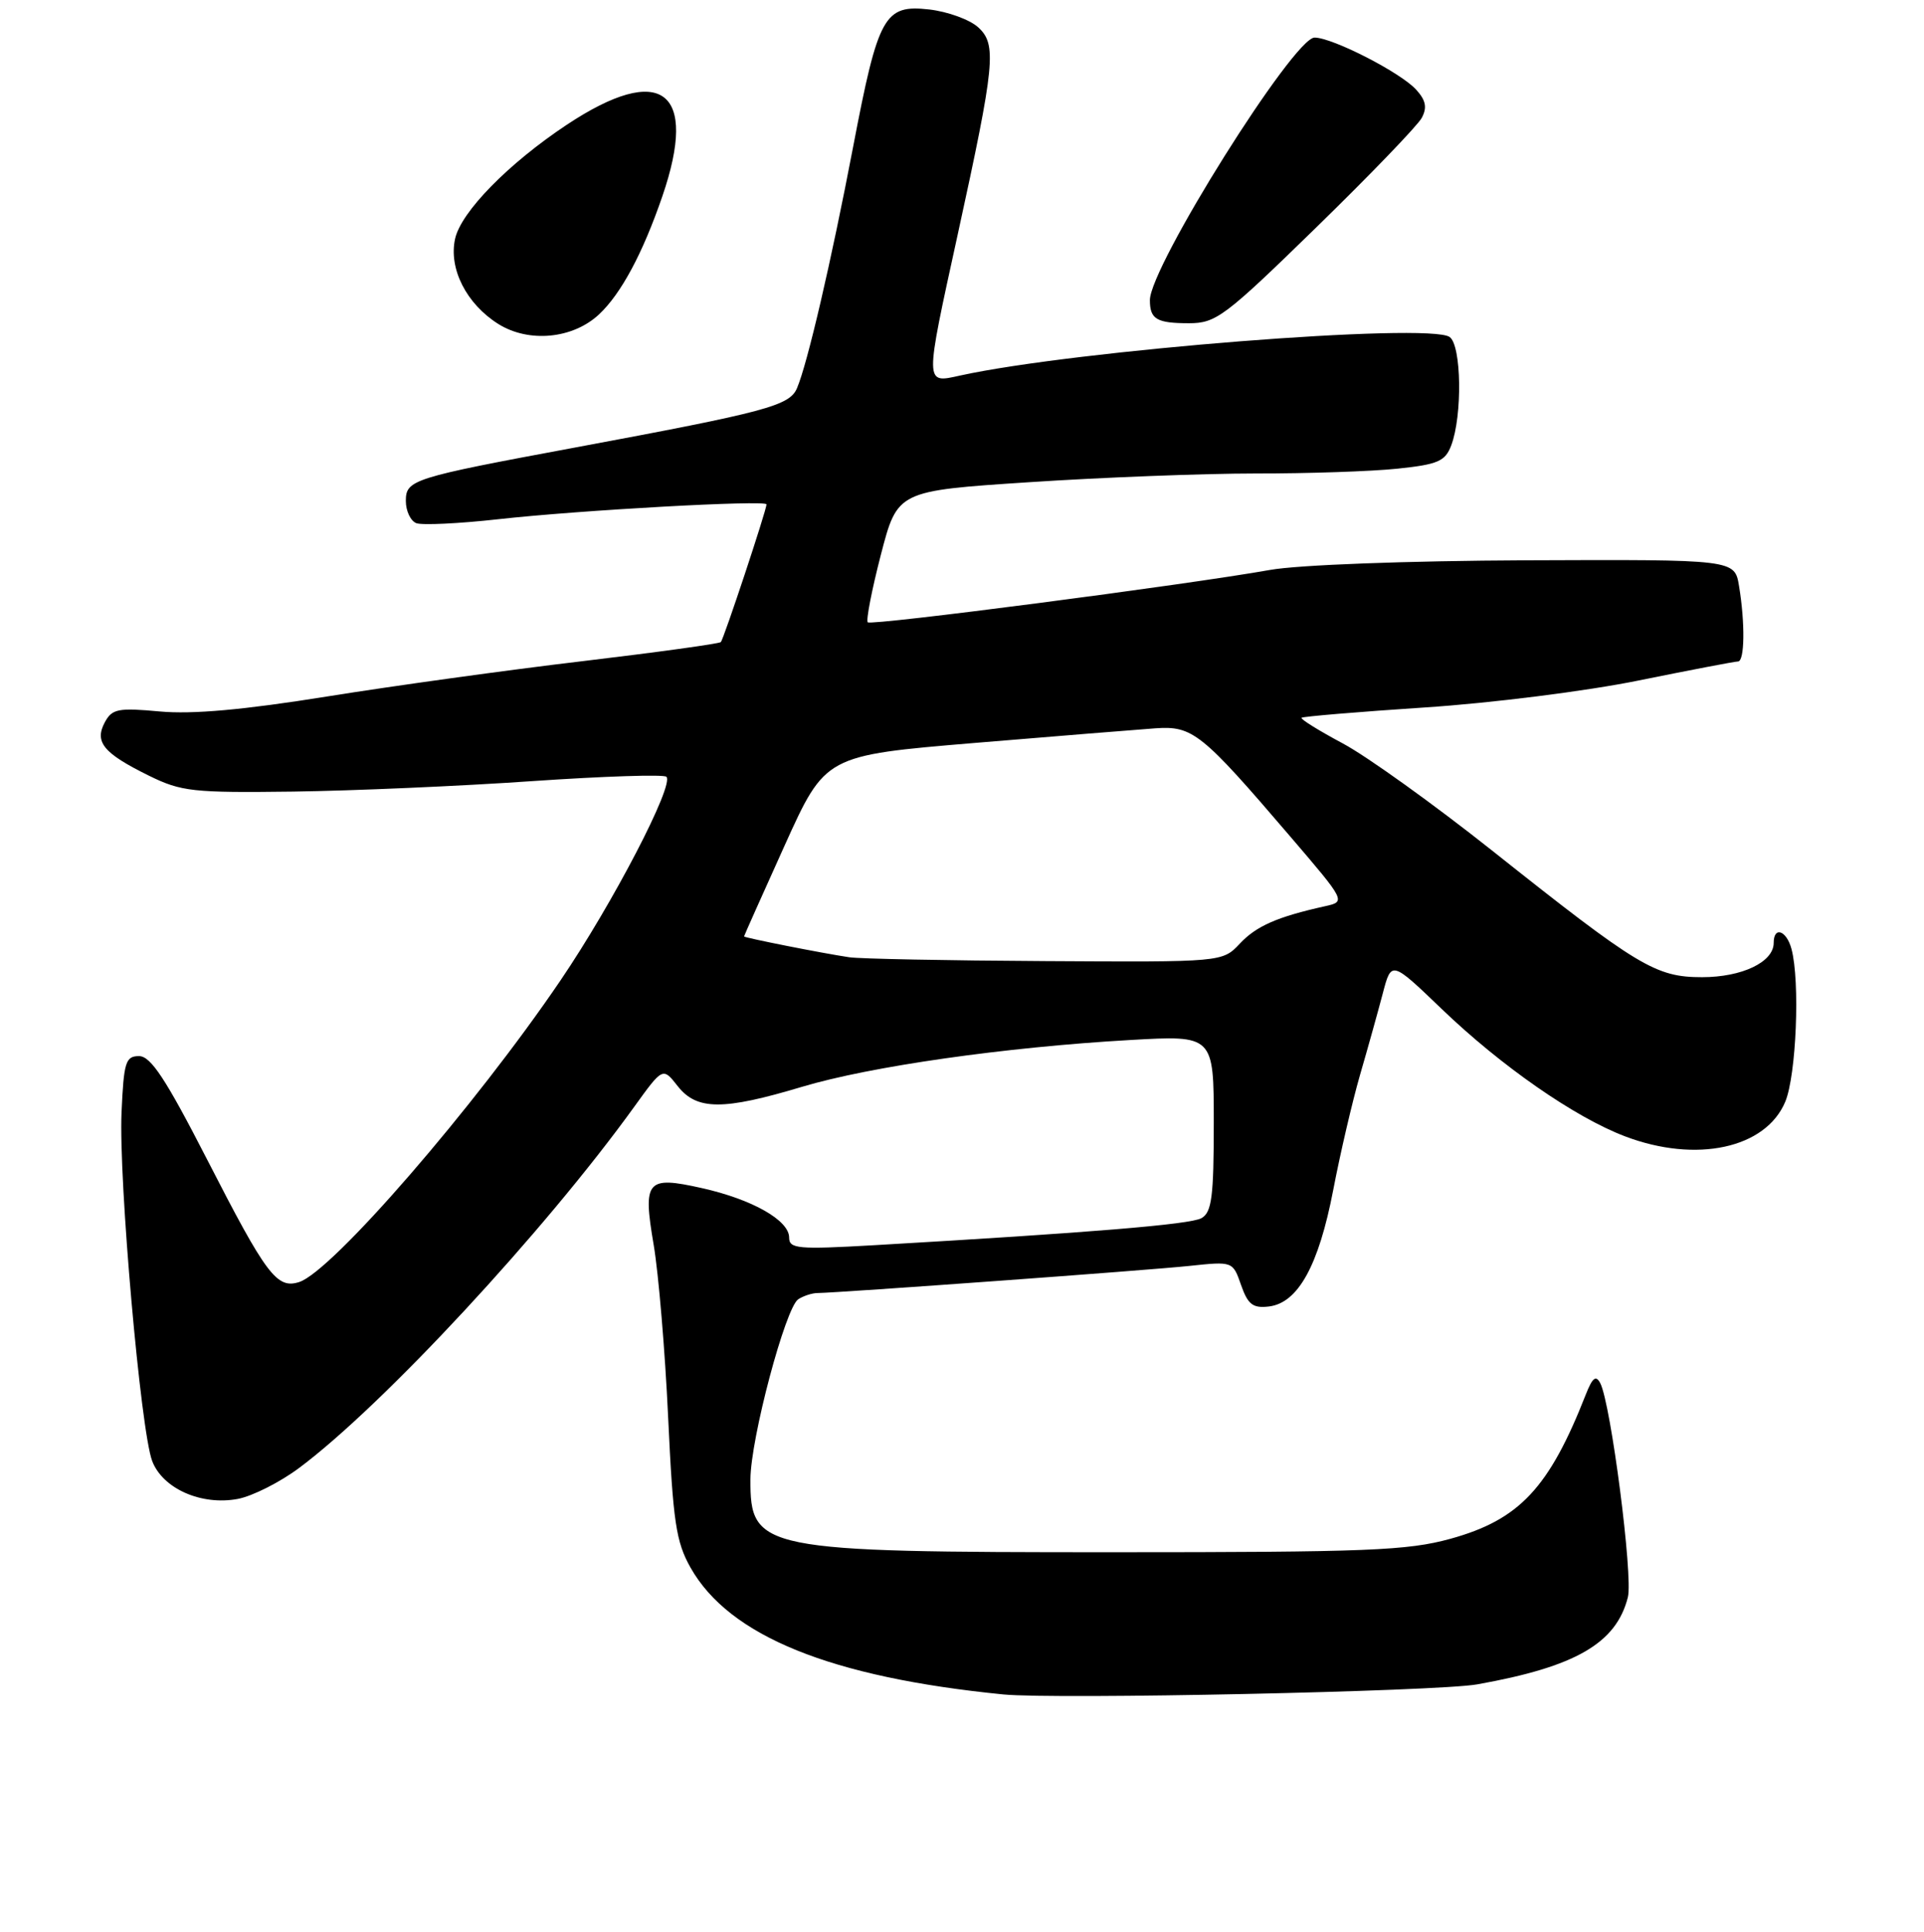 <?xml version="1.0" encoding="UTF-8" standalone="no"?>
<!DOCTYPE svg PUBLIC "-//W3C//DTD SVG 1.1//EN" "http://www.w3.org/Graphics/SVG/1.1/DTD/svg11.dtd" >
<svg xmlns="http://www.w3.org/2000/svg" xmlns:xlink="http://www.w3.org/1999/xlink" version="1.1" viewBox="0 0 256 257">
 <g >
 <path fill="currentColor"
d=" M 196.55 224.08 C 209.64 221.75 215.06 218.61 216.60 212.48 C 217.30 209.68 214.34 186.78 212.93 184.02 C 212.35 182.90 211.89 183.26 211.00 185.52 C 206.12 197.96 202.16 202.18 193.00 204.71 C 187.27 206.29 181.92 206.50 148.00 206.50 C 101.18 206.50 99.81 206.22 99.85 196.80 C 99.87 191.39 104.52 173.92 106.22 172.84 C 106.93 172.39 108.07 172.02 108.77 172.02 C 111.69 171.98 152.97 168.98 158.27 168.41 C 164.03 167.80 164.03 167.80 165.13 170.95 C 166.04 173.55 166.70 174.06 168.83 173.81 C 172.71 173.35 175.46 168.36 177.39 158.33 C 178.32 153.47 179.93 146.57 180.96 143.00 C 182.00 139.43 183.36 134.54 183.99 132.15 C 185.13 127.80 185.13 127.80 191.82 134.22 C 199.74 141.83 209.53 148.63 216.21 151.17 C 225.70 154.78 234.94 152.78 237.54 146.57 C 239.01 143.04 239.52 130.55 238.37 126.25 C 237.70 123.76 236.00 123.18 236.00 125.44 C 236.00 127.99 231.79 130.00 226.47 130.00 C 220.29 130.00 217.99 128.61 198.50 113.13 C 190.80 107.02 181.88 100.62 178.68 98.91 C 175.48 97.20 173.00 95.66 173.18 95.49 C 173.36 95.32 180.71 94.70 189.53 94.12 C 198.44 93.54 211.10 91.94 218.03 90.53 C 224.89 89.14 230.83 88.00 231.25 88.00 C 232.14 88.00 232.21 82.92 231.39 77.97 C 230.81 74.43 230.81 74.43 203.15 74.54 C 187.18 74.61 172.75 75.15 169.00 75.82 C 157.75 77.82 115.93 83.26 115.46 82.79 C 115.21 82.54 115.99 78.50 117.20 73.82 C 119.41 65.30 119.41 65.30 136.95 64.15 C 146.60 63.51 160.17 62.99 167.10 62.99 C 174.04 63.00 182.51 62.71 185.94 62.35 C 191.32 61.79 192.29 61.37 193.09 59.27 C 194.60 55.30 194.46 45.92 192.88 44.83 C 190.08 42.89 143.04 46.60 127.75 49.96 C 123.00 51.01 123.01 51.40 127.44 31.15 C 132.41 8.43 132.65 5.90 130.14 3.62 C 129.01 2.60 126.08 1.54 123.64 1.26 C 117.66 0.59 116.86 2.03 113.52 19.50 C 110.58 34.88 107.45 48.32 106.05 51.63 C 105.06 53.98 102.01 54.79 76.50 59.54 C 54.82 63.57 54.00 63.83 54.00 66.65 C 54.00 67.98 54.63 69.30 55.39 69.60 C 56.16 69.89 61.05 69.66 66.26 69.08 C 77.07 67.87 102.01 66.49 101.99 67.10 C 101.96 67.95 96.29 85.04 95.91 85.42 C 95.68 85.64 87.40 86.78 77.50 87.96 C 67.60 89.13 52.30 91.25 43.50 92.66 C 32.41 94.44 25.59 95.05 21.26 94.65 C 15.70 94.14 14.91 94.30 13.94 96.10 C 12.54 98.73 13.76 100.21 19.83 103.20 C 24.12 105.31 25.67 105.48 39.00 105.31 C 46.98 105.20 61.28 104.58 70.78 103.92 C 80.29 103.27 88.34 103.00 88.67 103.34 C 89.74 104.41 81.54 120.18 74.59 130.41 C 63.18 147.23 44.16 169.18 39.80 170.56 C 36.84 171.50 35.45 169.66 27.57 154.28 C 22.05 143.52 20.06 140.50 18.50 140.50 C 16.71 140.50 16.47 141.28 16.17 148.00 C 15.78 157.01 18.71 190.33 20.25 194.37 C 21.65 198.04 26.79 200.32 31.64 199.41 C 33.59 199.04 37.28 197.18 39.84 195.26 C 50.99 186.93 72.47 163.77 84.39 147.24 C 88.19 141.97 88.19 141.97 90.17 144.49 C 92.71 147.72 96.19 147.74 106.73 144.58 C 115.82 141.86 133.70 139.31 150.35 138.36 C 161.50 137.72 161.50 137.72 161.50 149.43 C 161.50 159.23 161.23 161.29 159.86 162.06 C 158.36 162.90 145.09 163.99 116.25 165.66 C 106.15 166.24 105.00 166.13 105.00 164.64 C 105.00 162.34 100.09 159.56 93.39 158.06 C 86.02 156.41 85.51 157.02 86.98 165.64 C 87.62 169.42 88.49 179.72 88.90 188.55 C 89.55 202.47 89.95 205.13 91.88 208.55 C 97.03 217.67 110.54 223.14 133.50 225.42 C 140.43 226.10 191.26 225.03 196.55 224.08 Z  M 79.70 41.83 C 82.63 39.09 85.51 33.73 88.12 26.14 C 92.99 11.99 88.00 8.25 75.41 16.60 C 67.64 21.76 61.33 28.20 60.55 31.78 C 59.68 35.75 62.06 40.43 66.30 43.10 C 70.36 45.64 76.20 45.09 79.70 41.83 Z  M 175.12 30.27 C 182.30 23.27 188.62 16.71 189.17 15.69 C 189.91 14.31 189.72 13.35 188.44 11.94 C 186.39 9.66 177.29 5.00 174.91 5.00 C 172.13 5.00 153.00 35.49 153.00 39.93 C 153.00 42.47 153.90 43.00 158.20 43.00 C 161.80 43.00 162.96 42.13 175.12 30.27 Z  M 113.00 127.35 C 109.37 126.81 99.00 124.75 99.00 124.58 C 99.00 124.49 101.44 119.04 104.41 112.46 C 109.82 100.50 109.82 100.50 129.66 98.84 C 140.57 97.93 151.41 97.06 153.74 96.89 C 158.69 96.55 159.87 97.49 171.62 111.22 C 179.09 119.94 179.09 119.94 176.30 120.56 C 169.95 121.97 167.17 123.19 164.97 125.53 C 162.65 128.00 162.65 128.00 139.08 127.86 C 126.11 127.79 114.38 127.56 113.00 127.35 Z "/>
</g>
</svg>
